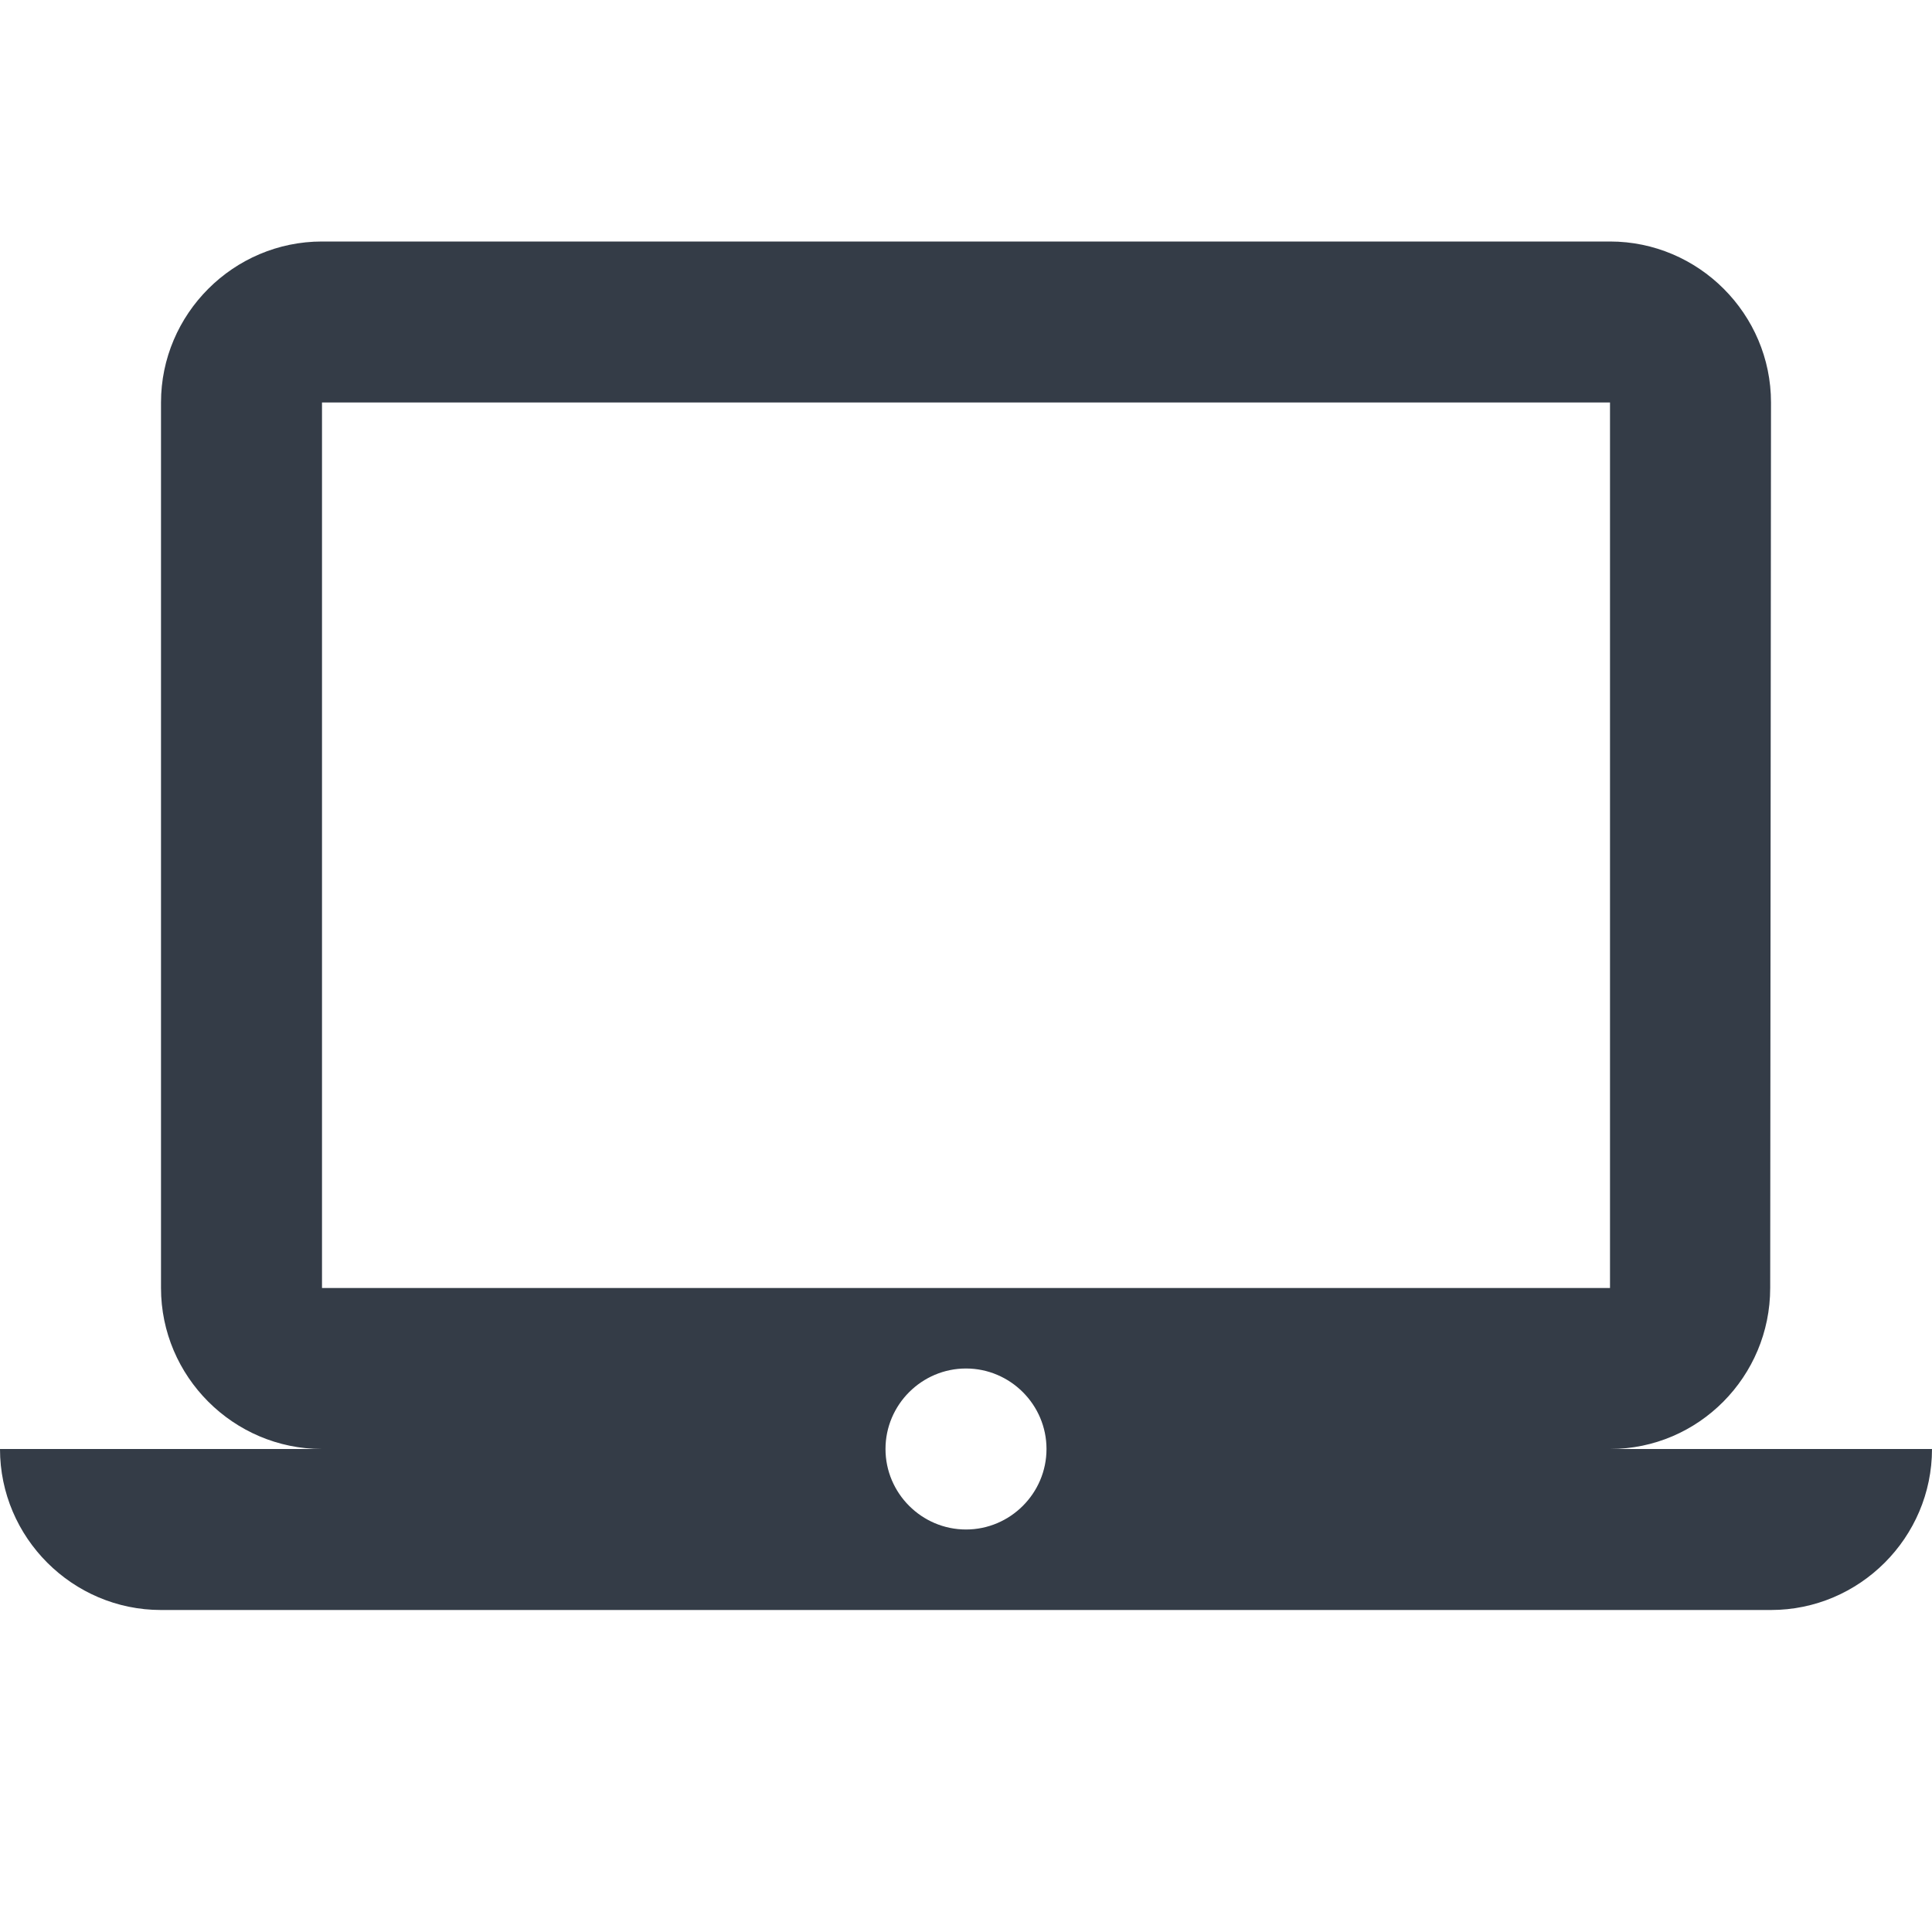 <svg xmlns="http://www.w3.org/2000/svg" fill="none" viewBox="0 0 24 24" width="24" height="24"><g clip-path="url(#a)"><path fill="#343C47" d="M20 18c1.1 0 1.99-.9 1.99-2L22 5c0-1.1-.9-2-2-2H4c-1.1 0-2 .9-2 2v11c0 1.1.9 2 2 2H0c0 1.1.9 2 2 2h20c1.1 0 2-.9 2-2h-4ZM4 5h16v11H4V5Zm8 14c-.55 0-1-.45-1-1s.45-1 1-1 1 .45 1 1-.45 1-1 1Z"/></g><defs><clipPath id="a"><path fill="#fff" d="M0 0h24v24H0z"/></clipPath></defs></svg>